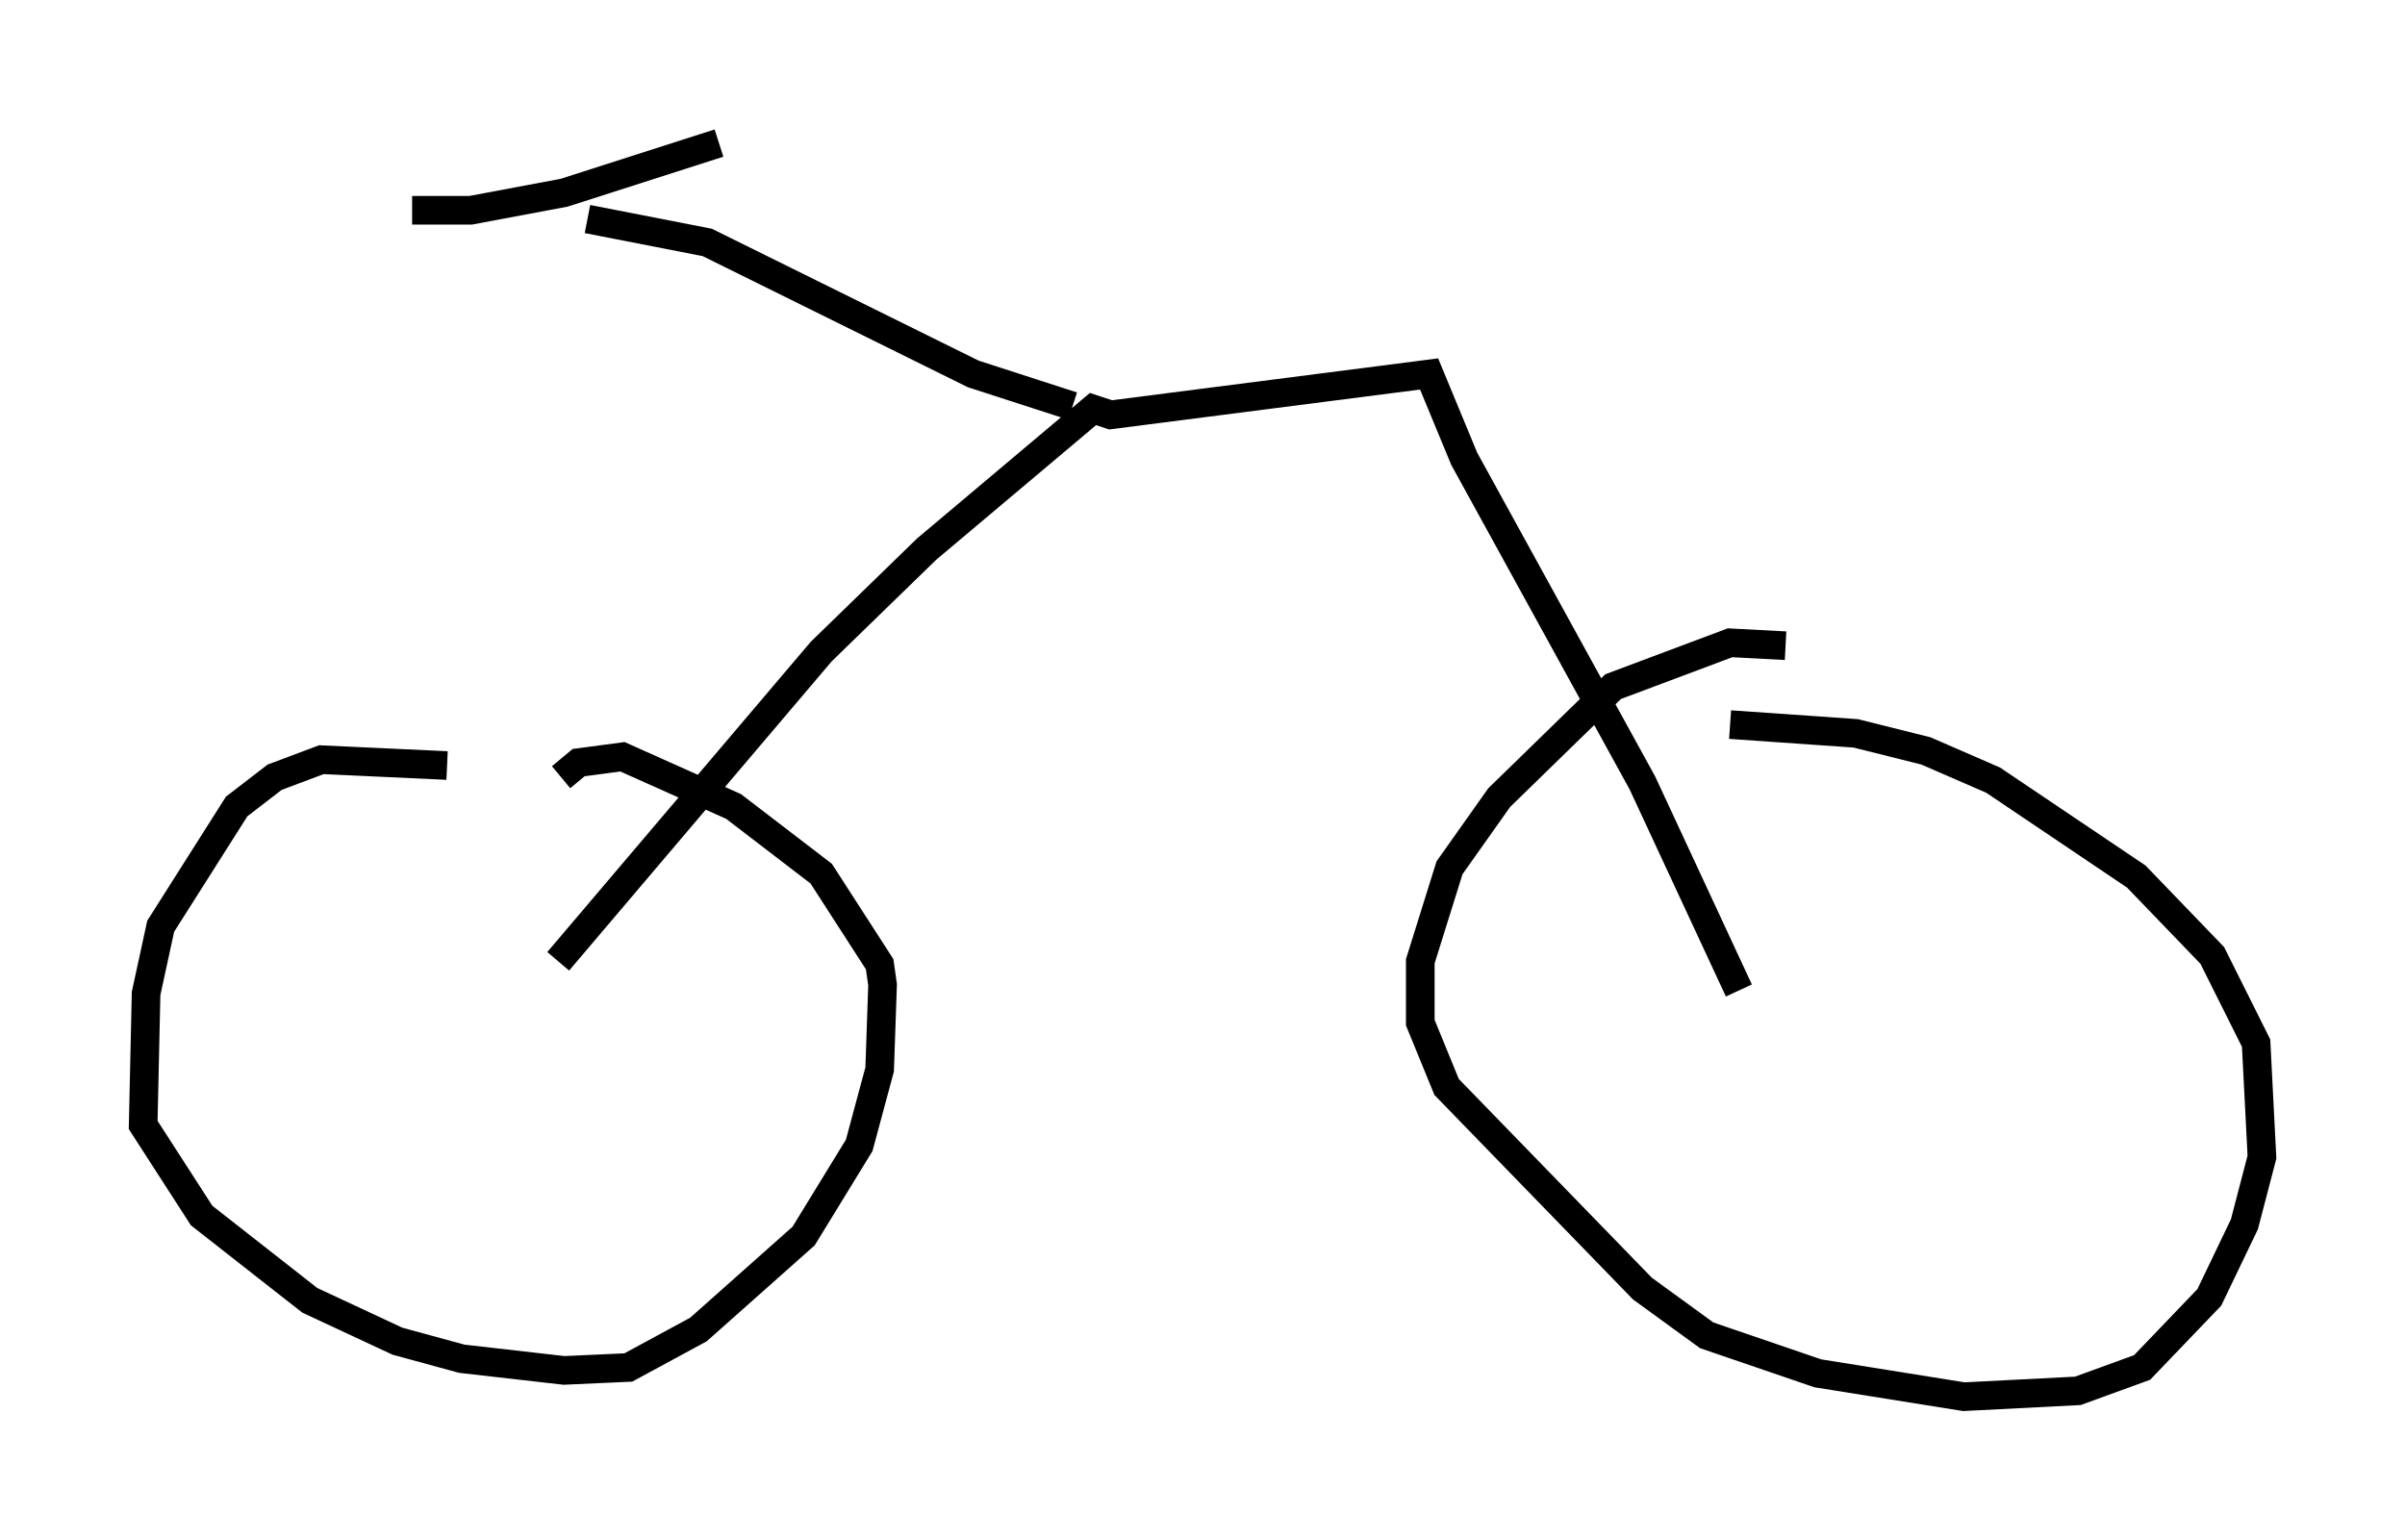 <?xml version="1.0" encoding="utf-8" ?>
<svg baseProfile="full" height="53.794" version="1.1" width="84.011" xmlns="http://www.w3.org/2000/svg" xmlns:ev="http://www.w3.org/2001/xml-events" xmlns:xlink="http://www.w3.org/1999/xlink"><defs /><rect fill="white" height="53.794" width="84.011" x="0" y="0" /><path d="M17.863, 27.561 m-2.246, -0.817 l-4.39, -0.204 -1.633, 0.613 l-1.327, 1.021 -2.654, 4.185 l-0.51, 2.348 -0.102, 4.594 l2.042, 3.165 3.777, 2.96 l3.063, 1.429 2.246, 0.613 l3.573, 0.408 2.246, -0.102 l2.45, -1.327 3.675, -3.267 l1.94, -3.165 0.715, -2.654 l0.102, -2.96 -0.102, -0.715 l-2.042, -3.165 -3.063, -2.348 l-3.879, -1.735 -1.531, 0.204 l-0.613, 0.51 m42.773, -4.594 l-1.94, -0.102 -4.083, 1.531 l-3.981, 3.879 -1.735, 2.45 l-1.021, 3.267 0.0, 2.144 l0.919, 2.246 6.84, 7.044 l2.246, 1.633 3.879, 1.327 l5.104, 0.817 3.981, -0.204 l2.246, -0.817 2.348, -2.45 l1.225, -2.552 0.613, -2.348 l-0.204, -3.981 -1.531, -3.063 l-2.654, -2.756 -5.002, -3.369 l-2.348, -1.021 -2.45, -0.613 l-4.39, -0.306 m-40.936, 8.269 l9.188, -10.821 3.675, -3.573 l5.819, -4.9 0.613, 0.204 l11.127, -1.429 1.225, 2.96 l6.227, 11.331 3.369, 7.248 m-23.275, -20.417 l-3.471, -1.123 -9.29, -4.594 l-4.185, -0.817 m-6.125, -0.306 l2.042, 0.0 3.267, -0.613 l5.41, -1.735 " fill="none" stroke="black" stroke-width="1" /></svg>